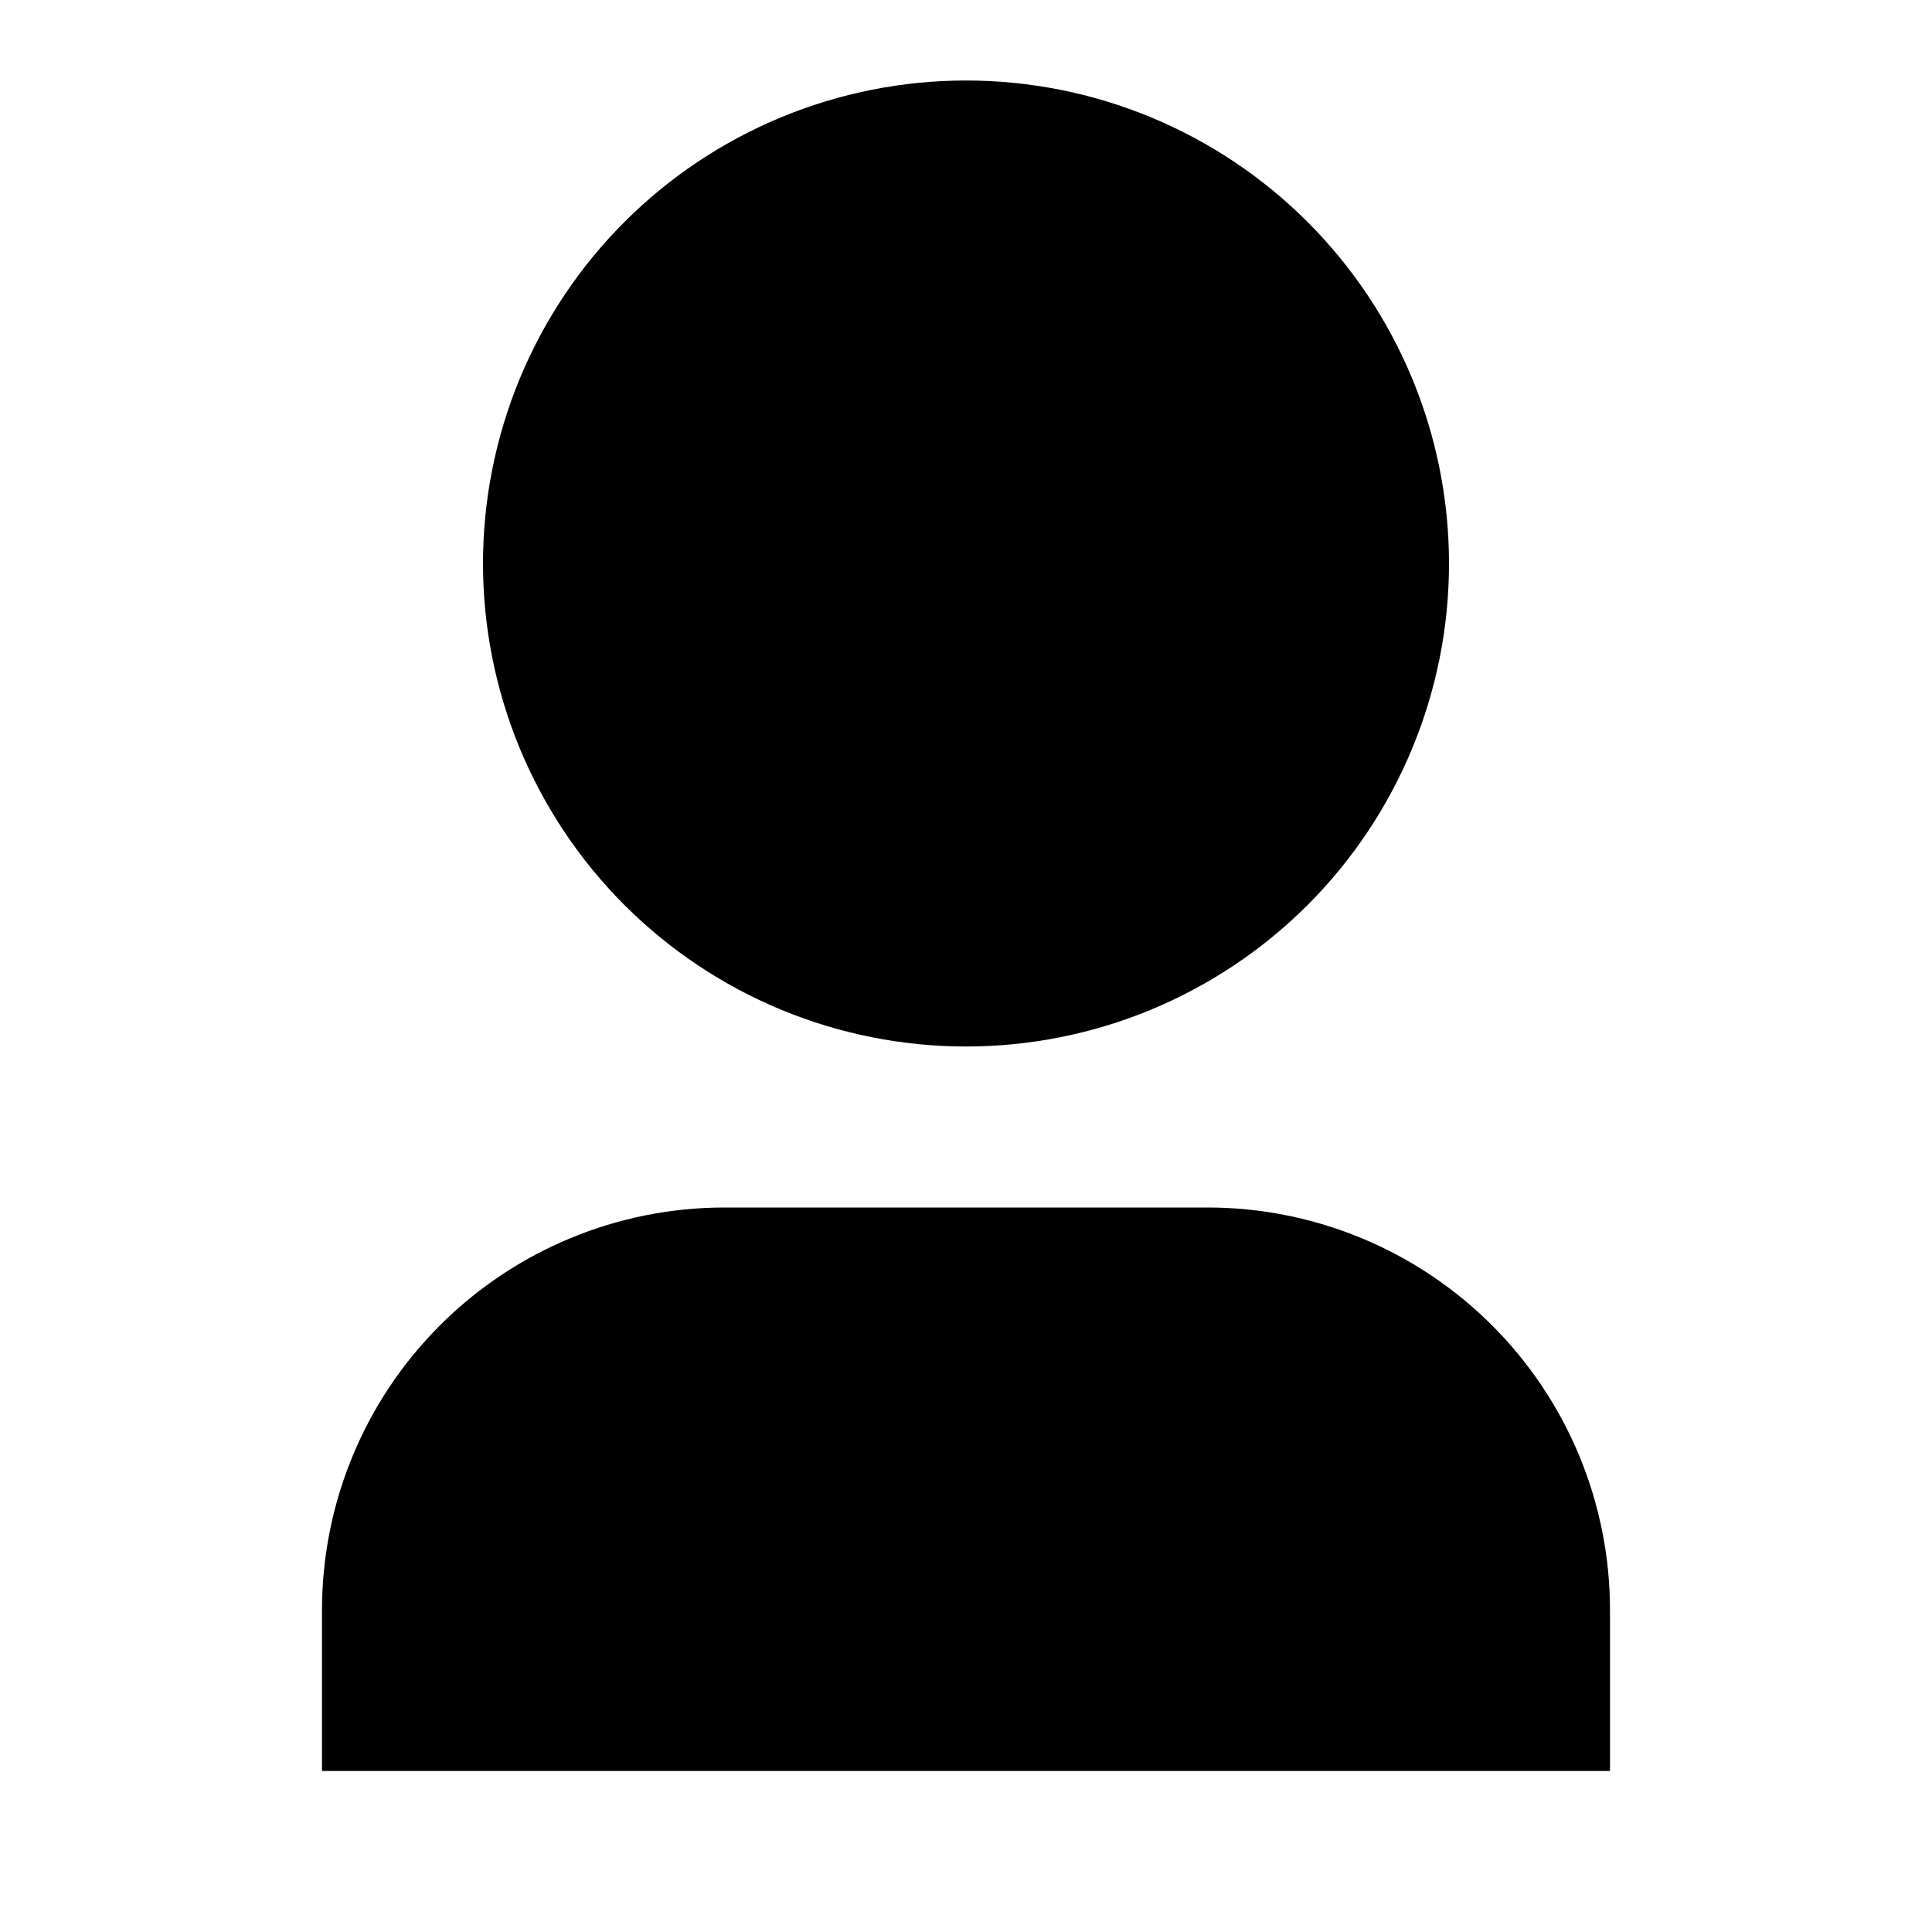 <svg width="42" height="42" viewBox="0 0 42 42" fill="none" xmlns="http://www.w3.org/2000/svg">
<g clip-path="url(#clip0_3_17)">
<path d="M35 38.5H7V35C7 32.679 7.922 30.454 9.563 28.813C11.204 27.172 13.429 26.25 15.75 26.25H26.25C28.571 26.25 30.796 27.172 32.437 28.813C34.078 30.454 35 32.679 35 35V38.5ZM21 22.75C19.621 22.75 18.256 22.478 16.982 21.951C15.708 21.423 14.55 20.65 13.575 19.675C12.6 18.7 11.827 17.542 11.299 16.268C10.772 14.994 10.5 13.629 10.5 12.25C10.5 10.871 10.772 9.506 11.299 8.232C11.827 6.958 12.6 5.8 13.575 4.825C14.55 3.85 15.708 3.077 16.982 2.549C18.256 2.022 19.621 1.75 21 1.75C23.785 1.75 26.456 2.856 28.425 4.825C30.394 6.795 31.5 9.465 31.5 12.25C31.5 15.035 30.394 17.706 28.425 19.675C26.456 21.644 23.785 22.75 21 22.75Z" fill="black"/>
</g>
<defs>
<clipPath id="clip0_3_17">
<rect width="42" height="42" fill="white"/>
</clipPath>
</defs>
</svg>
